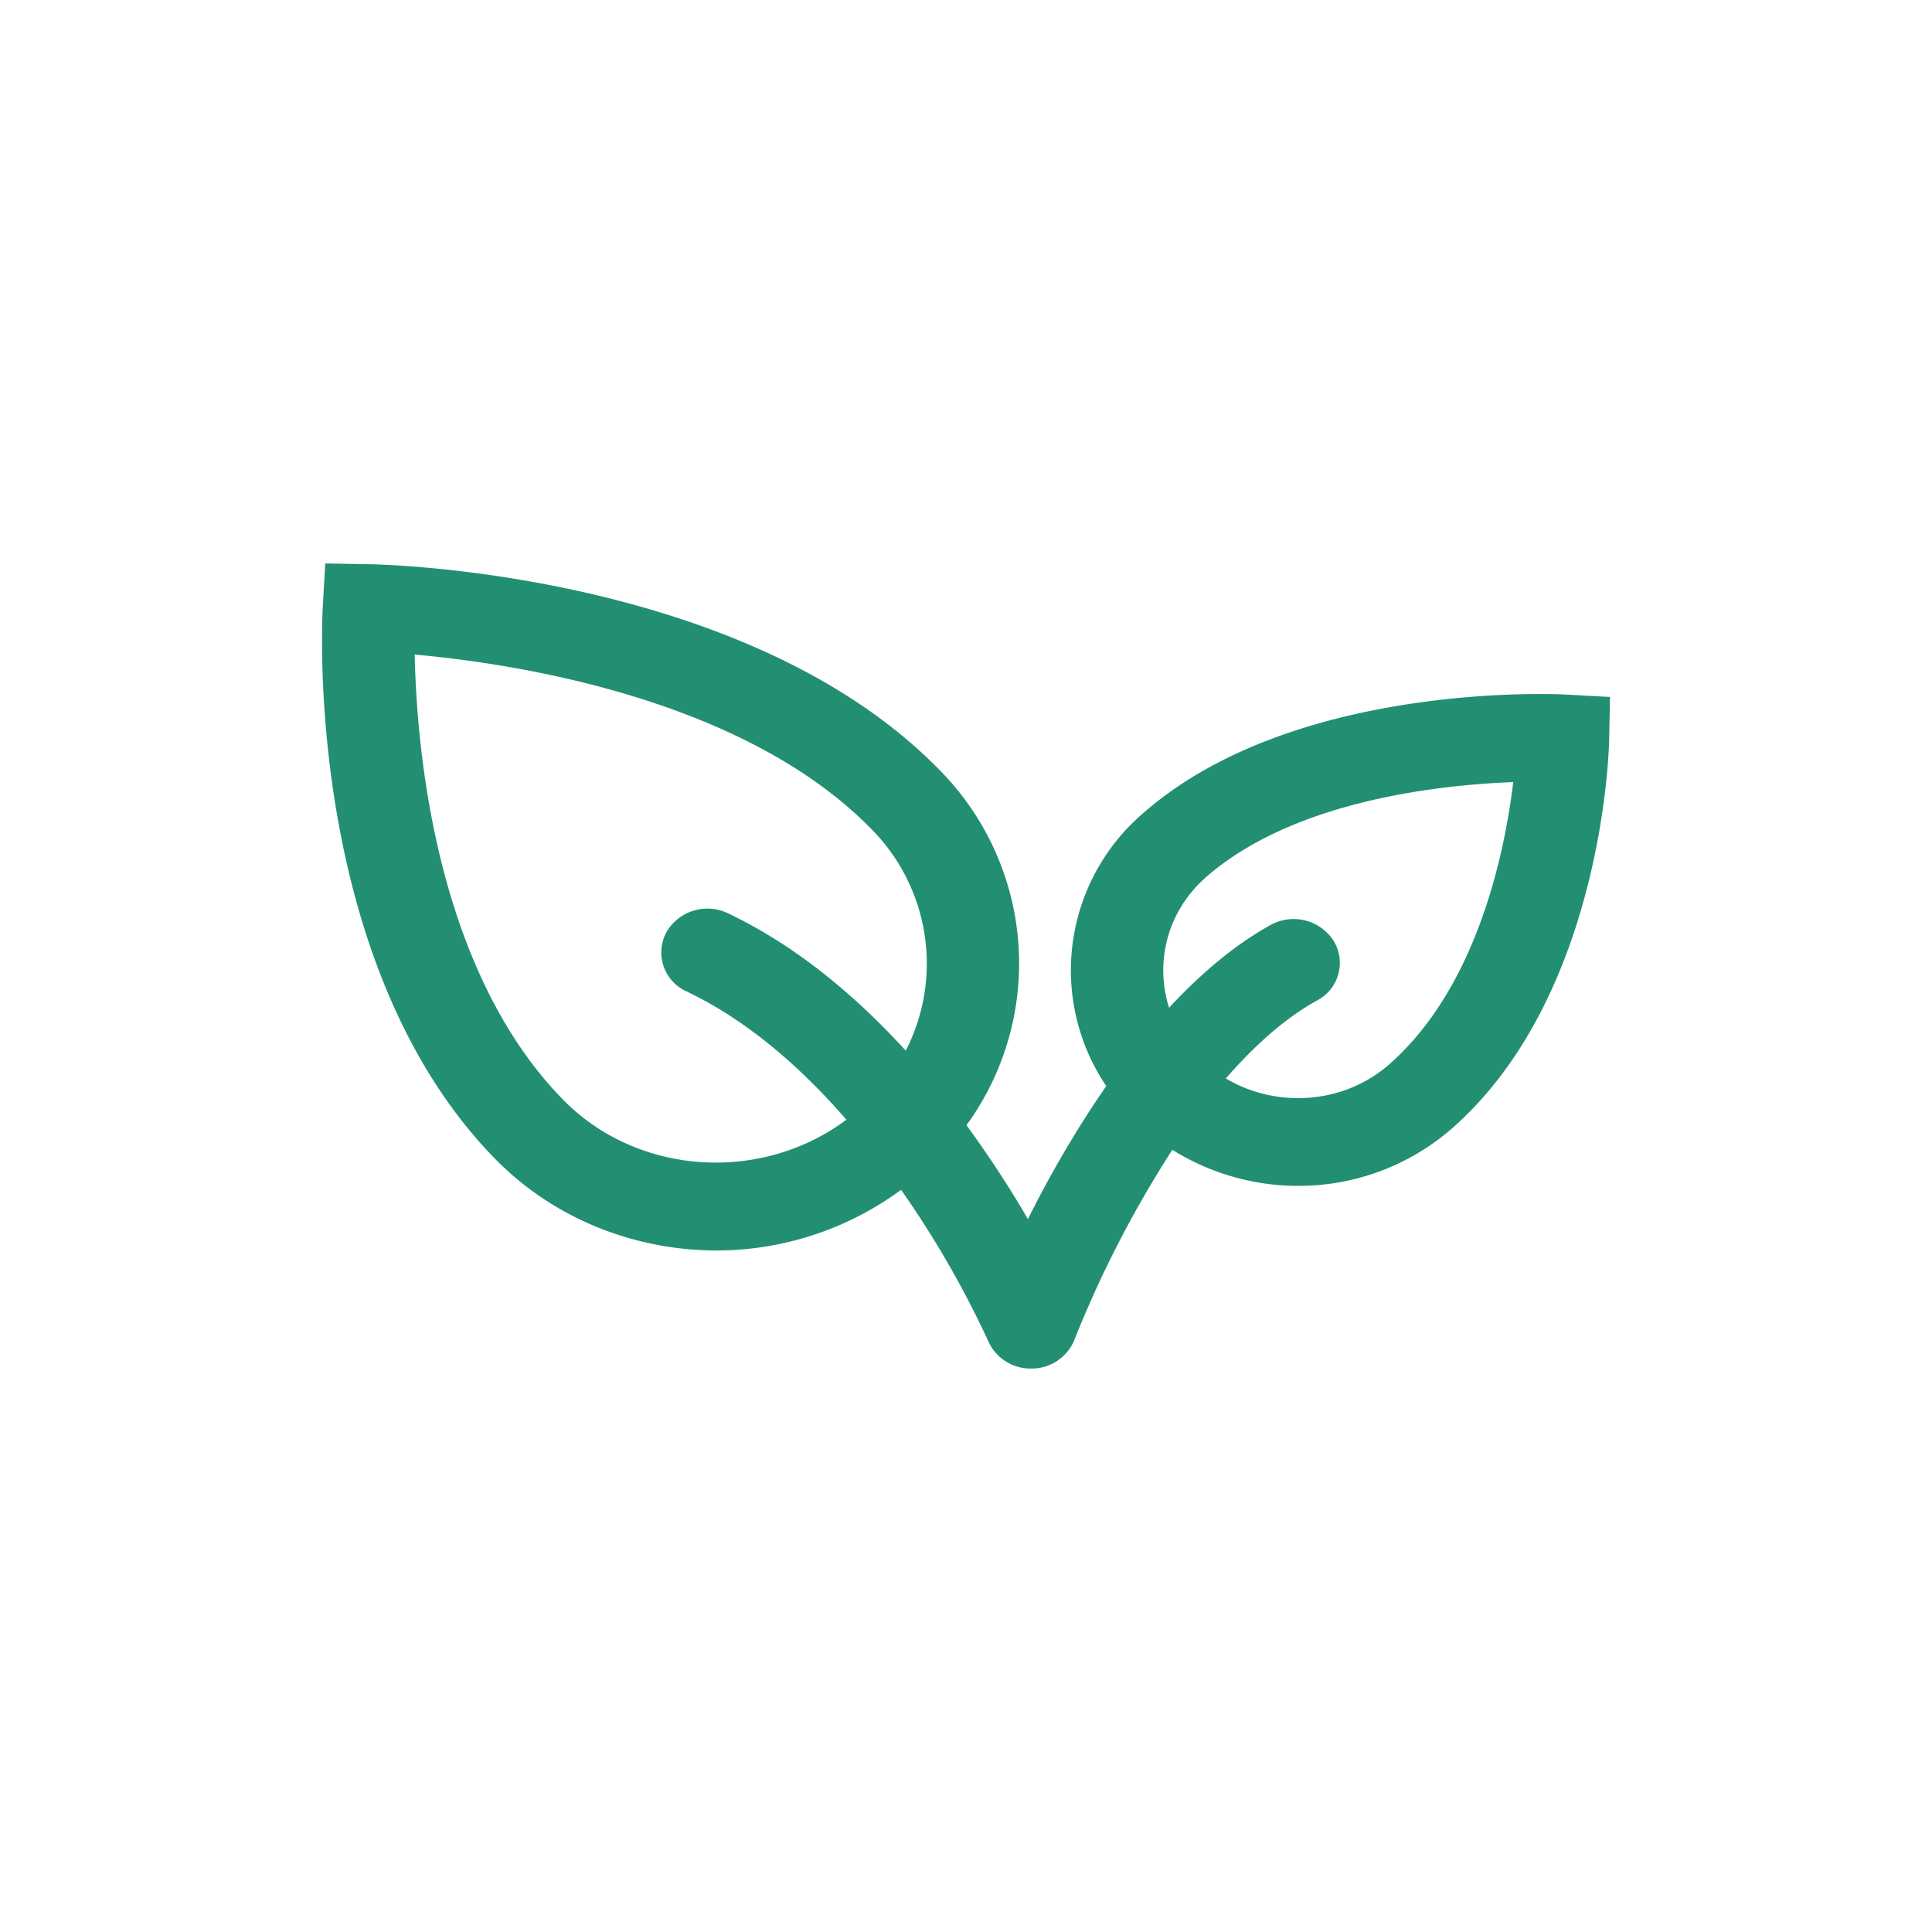 <svg xmlns="http://www.w3.org/2000/svg" width="20" height="20" fill="none" viewBox="0 0 20 20">
  <path fill="#228F73" d="m16.207 7.19.46.025-.009.436c-.001.107-.067 2.663-1.63 4.033a2.412 2.412 0 0 1-1.596.592c-.454 0-.905-.13-1.296-.373a11.404 11.404 0 0 0-1.012 1.962.476.476 0 0 1-.44.302h-.01a.478.478 0 0 1-.443-.282 10.092 10.092 0 0 0-.903-1.568 3.226 3.226 0 0 1-1.905.628c-.842 0-1.682-.32-2.299-.95-1.977-2.024-1.791-5.577-1.782-5.727l.025-.435.46.008c.159.002 3.902.088 5.895 2.126a2.846 2.846 0 0 1 .283 3.681c.253.346.468.683.636.972.202-.406.477-.896.811-1.377a2.143 2.143 0 0 1 .383-2.826c1.55-1.358 4.259-1.233 4.372-1.227Zm-1.828 3.83c.915-.802 1.199-2.2 1.286-2.924-.772.03-2.276.192-3.181.985-.404.355-.53.882-.382 1.351.316-.339.665-.643 1.05-.856a.493.493 0 0 1 .653.162.439.439 0 0 1-.171.619c-.343.19-.658.478-.944.807.521.31 1.215.27 1.689-.144Zm-5.003-.143a1.976 1.976 0 0 0-.356-2.295c-1.33-1.36-3.71-1.715-4.727-1.806.02.971.214 3.254 1.533 4.605.774.792 2.055.868 2.936.21-.458-.527-1.013-1.022-1.655-1.328a.442.442 0 0 1-.211-.608.49.49 0 0 1 .641-.2c.717.341 1.33.864 1.84 1.422Z"/>
</svg>

